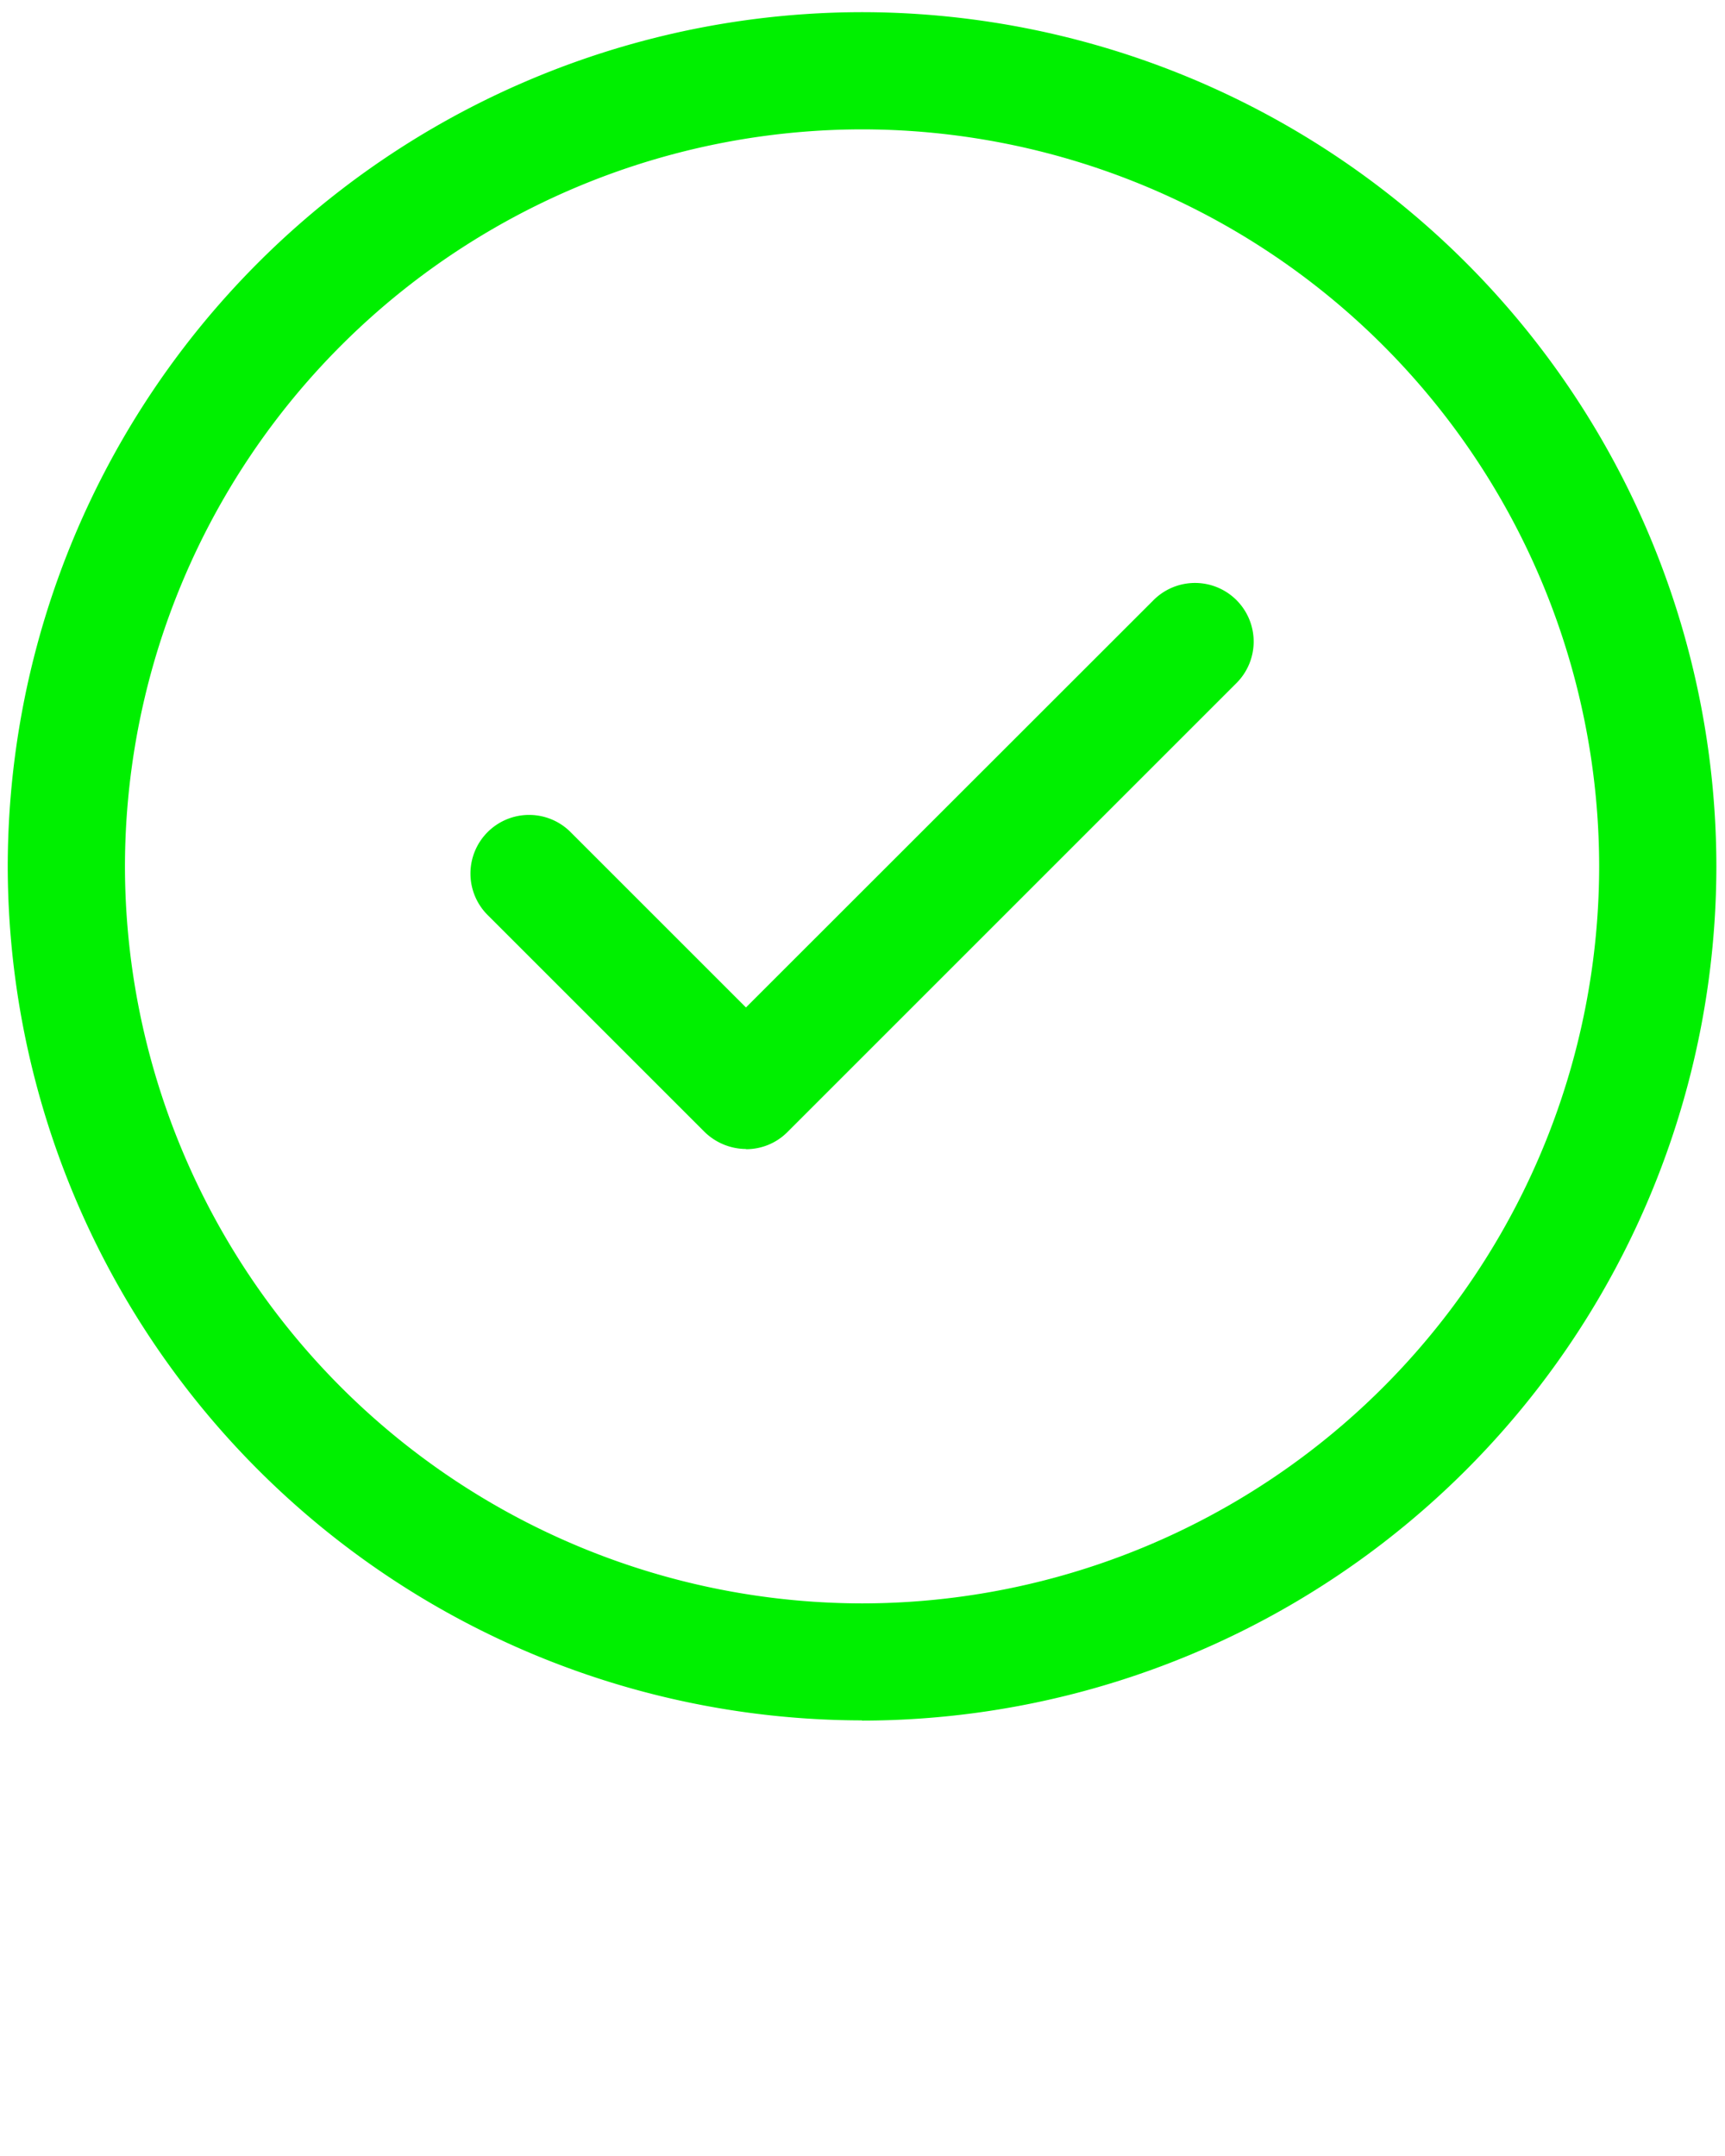 <?xml version="1.0" encoding="UTF-8" standalone="no"?>
<svg
   xmlns:dc="http://purl.org/dc/elements/1.1/"
   xmlns:cc="http://creativecommons.org/ns#"
   xmlns:rdf="http://www.w3.org/1999/02/22-rdf-syntax-ns#"
   xmlns:svg="http://www.w3.org/2000/svg"
   xmlns="http://www.w3.org/2000/svg"
   id="svg8"
   version="1.1"
   viewBox="0 0 78 97.5">
  <defs
     id="defs12" />
  <path
     d="M 38.98,77.8 A 38.67,38.67 0 0 1 0.35,39.19 38.67,38.67 0 0 1 38.98,0.55 38.67,38.67 0 0 1 77.61,39.18 38.67,38.67 0 0 1 38.98,77.81 Z m 0,-71.95 A 33.37,33.37 0 0 0 5.65,39.18 33.37,33.37 0 0 0 38.98,72.51 33.36,33.36 0 0 0 72.31,39.18 33.36,33.36 0 0 0 38.98,5.85 Z"
     id="path2"
     style="fill:#00f000;fill-rule:evenodd;fill-opacity:1" />
  <path
     d="m 33.74,51.96 c -0.7,0 -1.38,-0.28 -1.88,-0.77 l -9.78,-9.78 a 2.652,2.652 0 1 1 3.75,-3.75 l 7.9,7.9 18.4,-18.39 a 2.652,2.652 0 1 1 3.75,3.75 L 35.6,51.2 c -0.5,0.5 -1.17,0.77 -1.87,0.77"
     id="path4"
     style="fill:#00f000;fill-rule:evenodd;fill-opacity:1" />
</svg>
